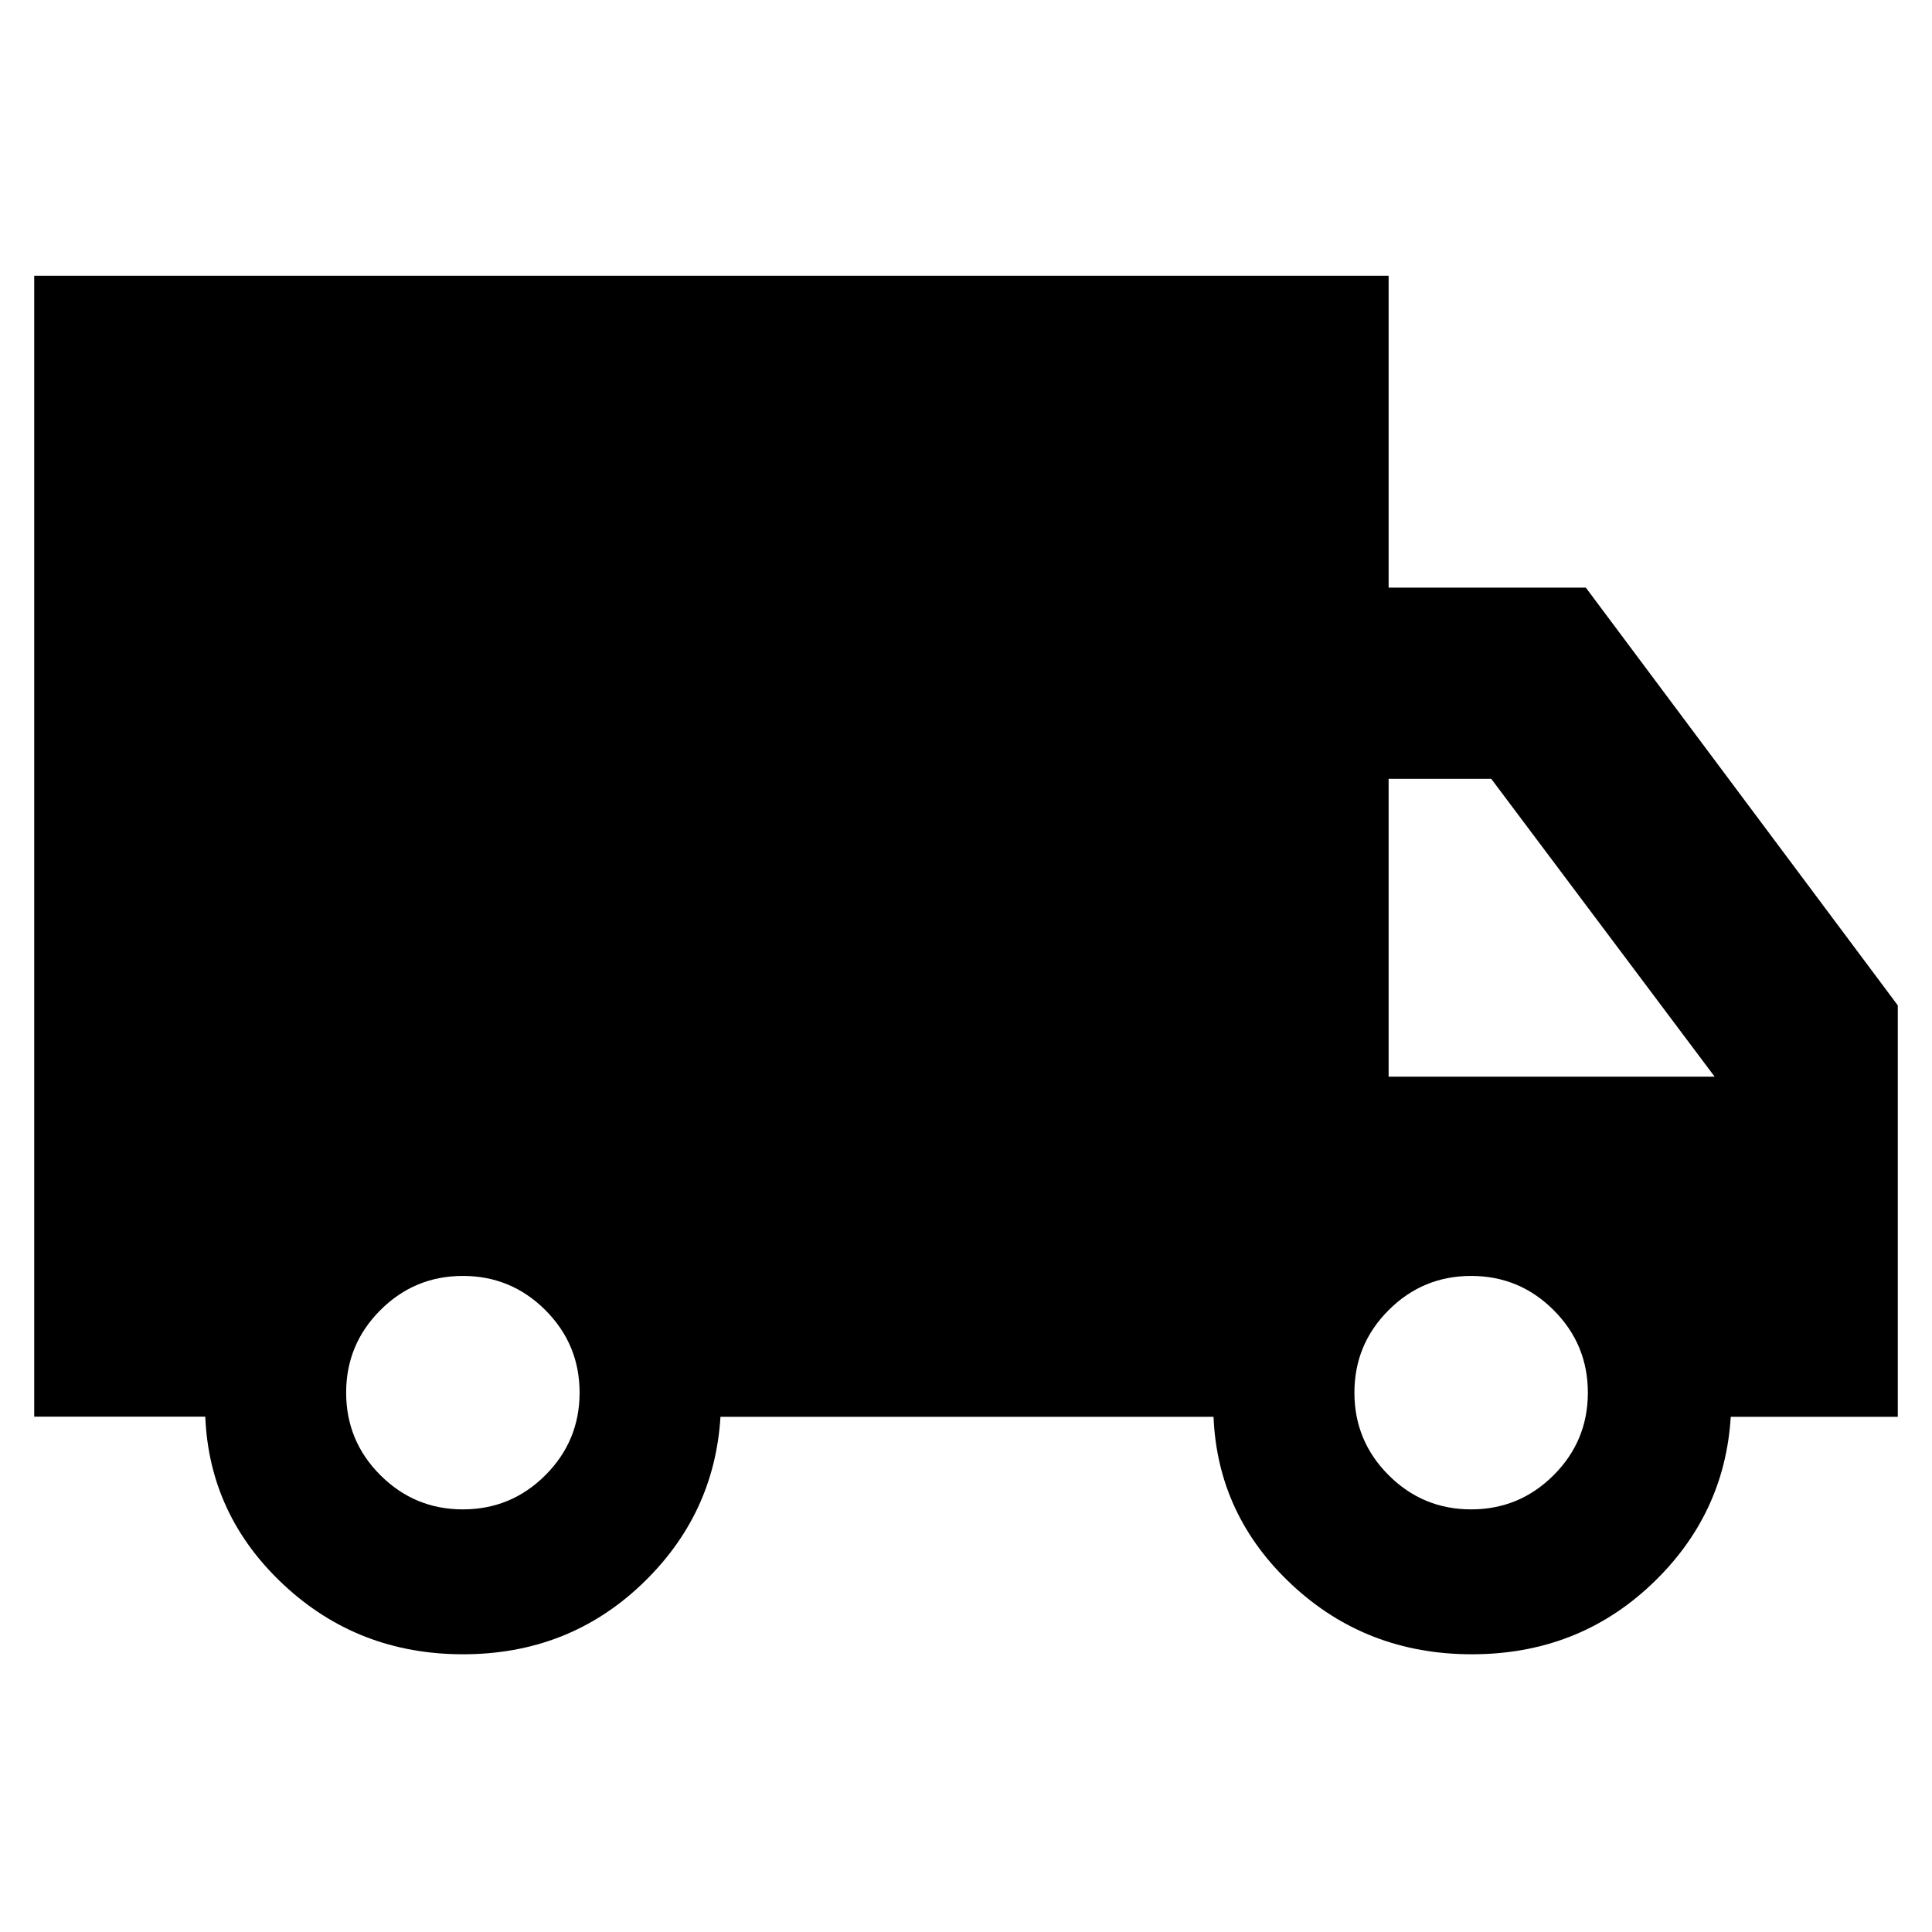 <svg xmlns="http://www.w3.org/2000/svg" width="48" height="48" viewBox="0 -960 960 960"><path d="M230.059-138Q178-138 141-172.5t-39-83.588H17V-823h673v155h98l155 207.556V-256h-83q-3 49-39.647 83.5t-89 34.5Q679-138 642-172.5 605-207 603-256H358q-3 49-39.441 83.5t-88.5 34.5ZM230-210q24 0 41-17t17-41q0-24-17-41t-41-17q-24 0-41 17t-17 41q0 24 17 41t41 17Zm501 0q24 0 41-17t17-41q0-24-17-41t-41-17q-24 0-41 17t-17 41q0 24 17 41t41 17Zm-41-215h162L741-573h-51v148Z"/></svg>